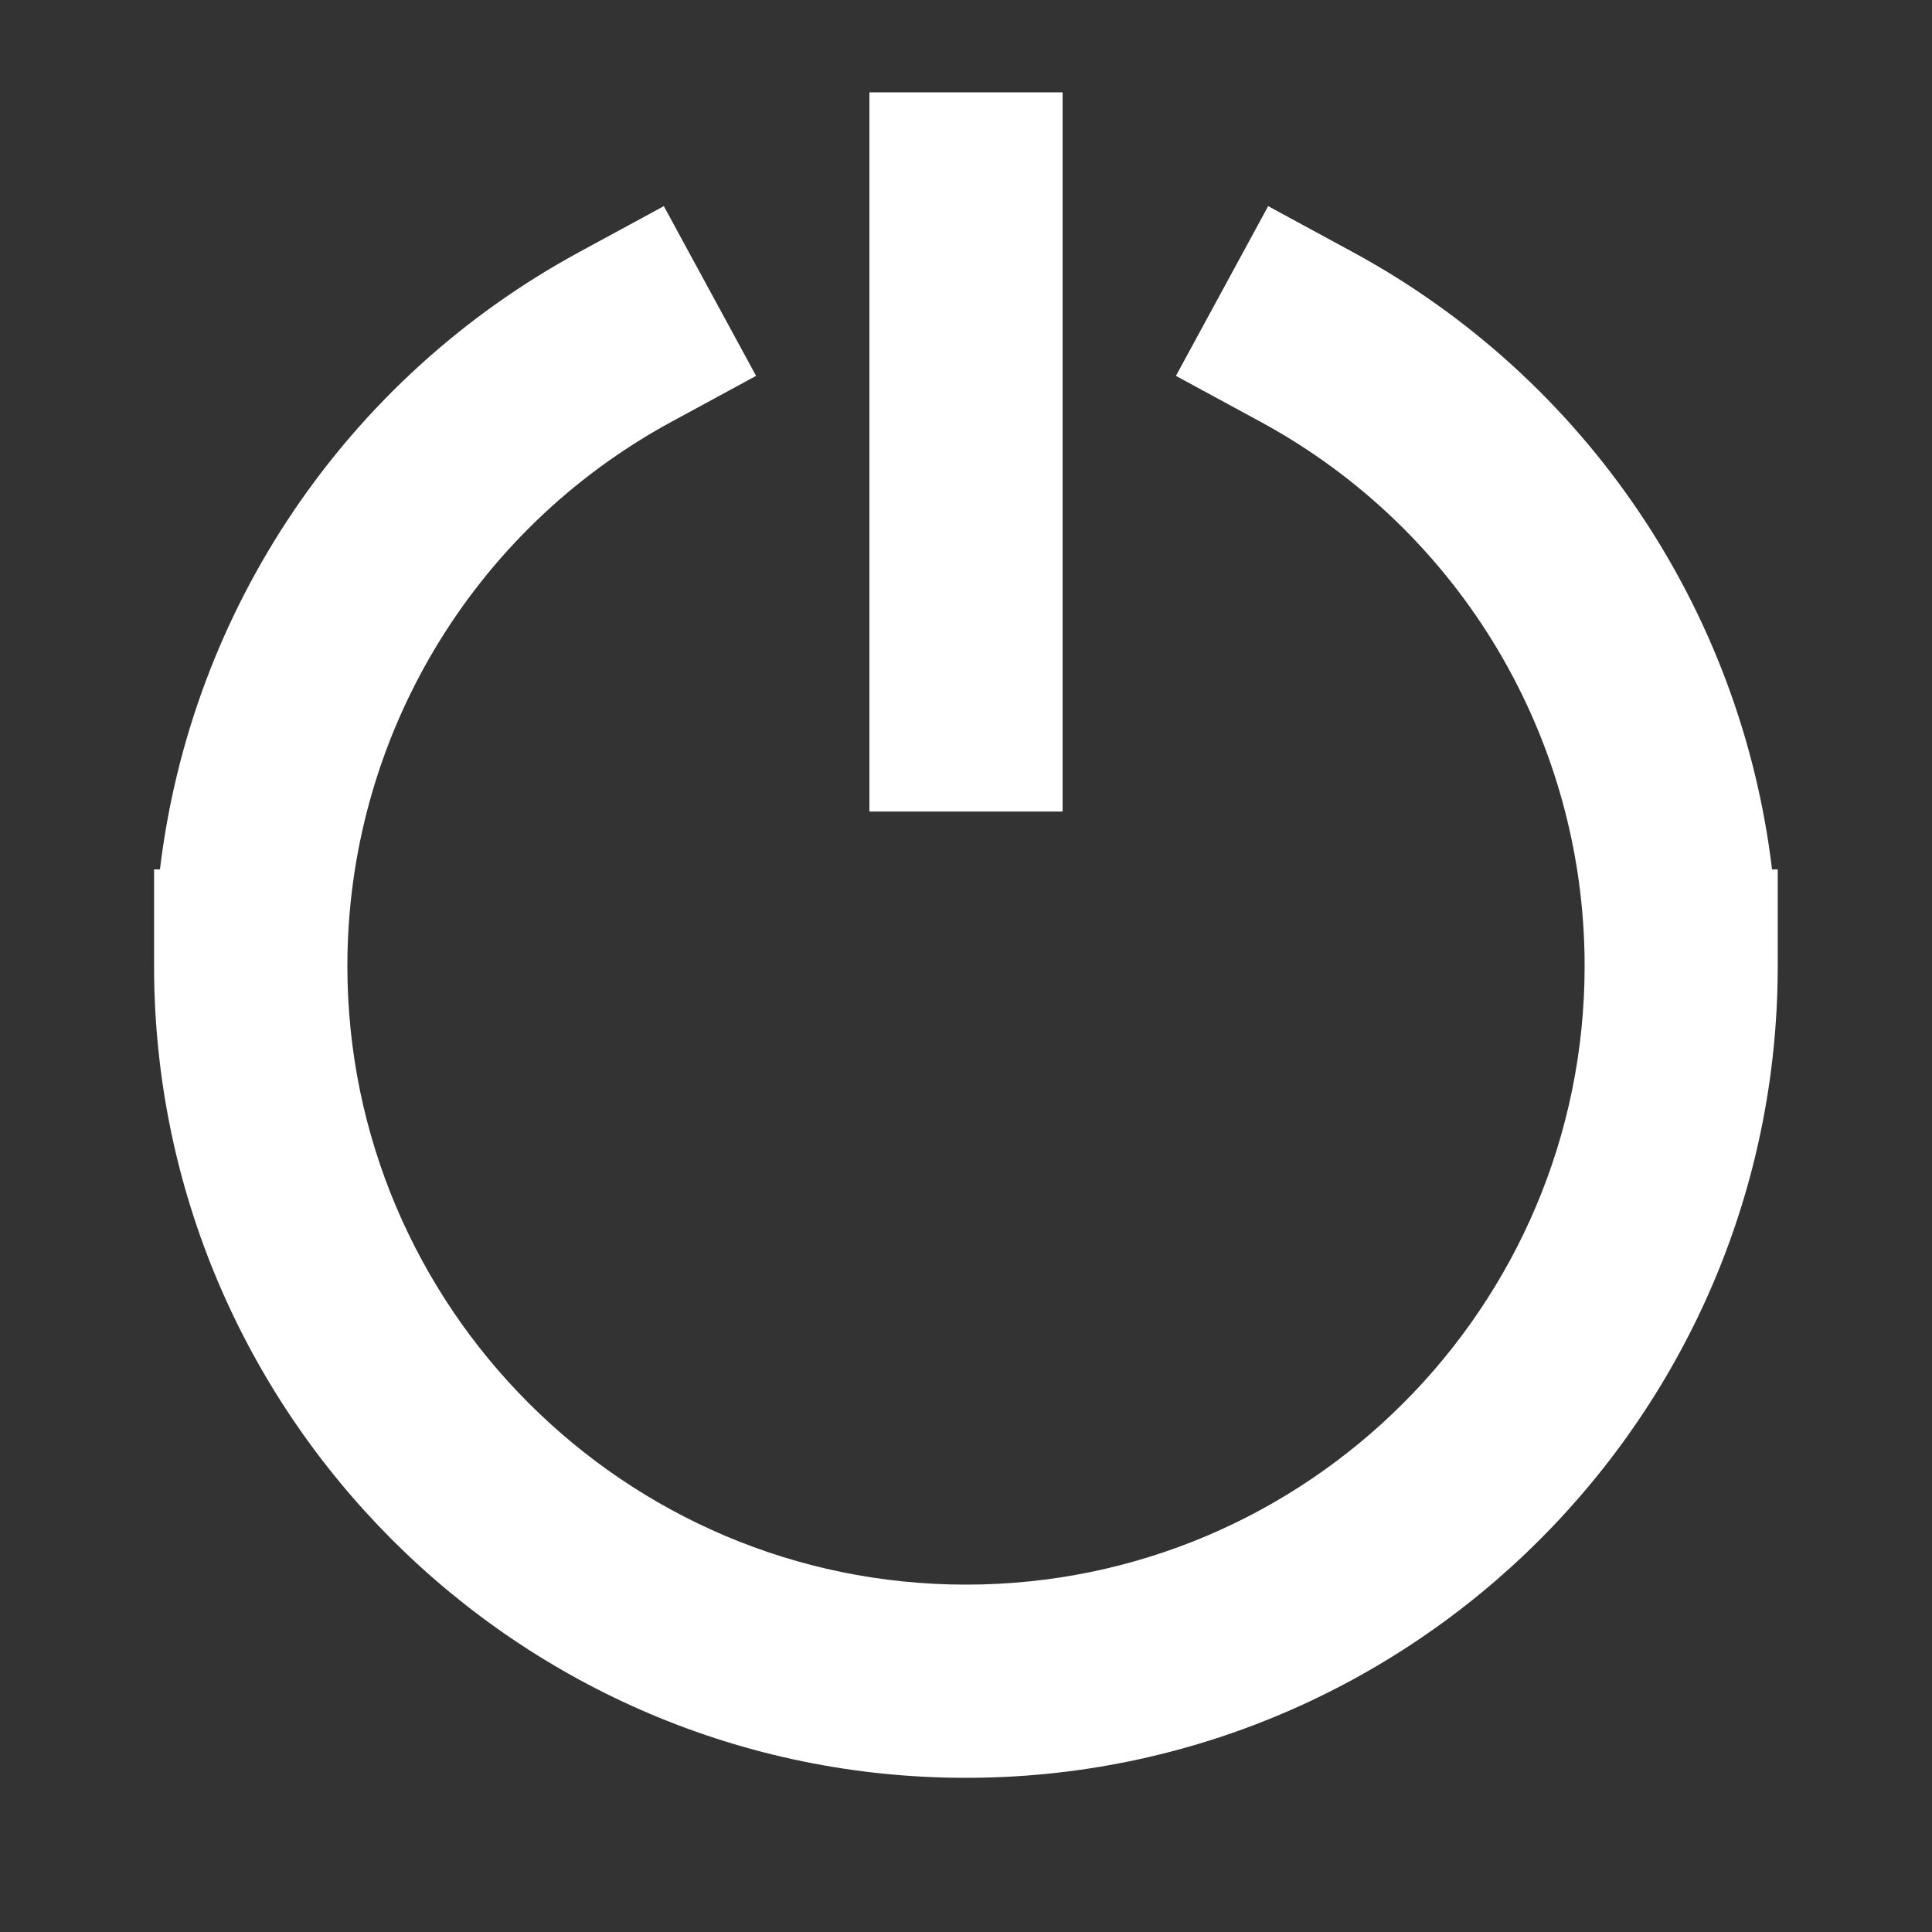<?xml version="1.0" encoding="UTF-8"?><svg id="Layer_1" xmlns="http://www.w3.org/2000/svg" viewBox="0 0 200 200"><rect x="0" y="0" width="200" height="200" fill="#333333" stroke="none"/><path d="M183.44,90c-3.21-26.86-19.21-50.77-43.37-63.89l-8.79-4.77-9.55,17.57,8.79,4.77c20.68,11.23,33.52,32.81,33.52,56.32,0,35.31-28.73,64.04-64.04,64.04s-64.04-28.73-64.04-64.04c0-23.51,12.85-45.09,33.52-56.32l8.79-4.77-9.55-17.57-8.79,4.77c-24.16,13.13-40.16,37.03-43.37,63.89h-.61v10c0,46.34,37.7,84.04,84.04,84.04s84.04-37.7,84.04-84.04v-10h-.61Z" style="fill:#fff;"/><rect x="90" y="9.56" width="20" height="74.45" style="fill:#fff;"/></svg>